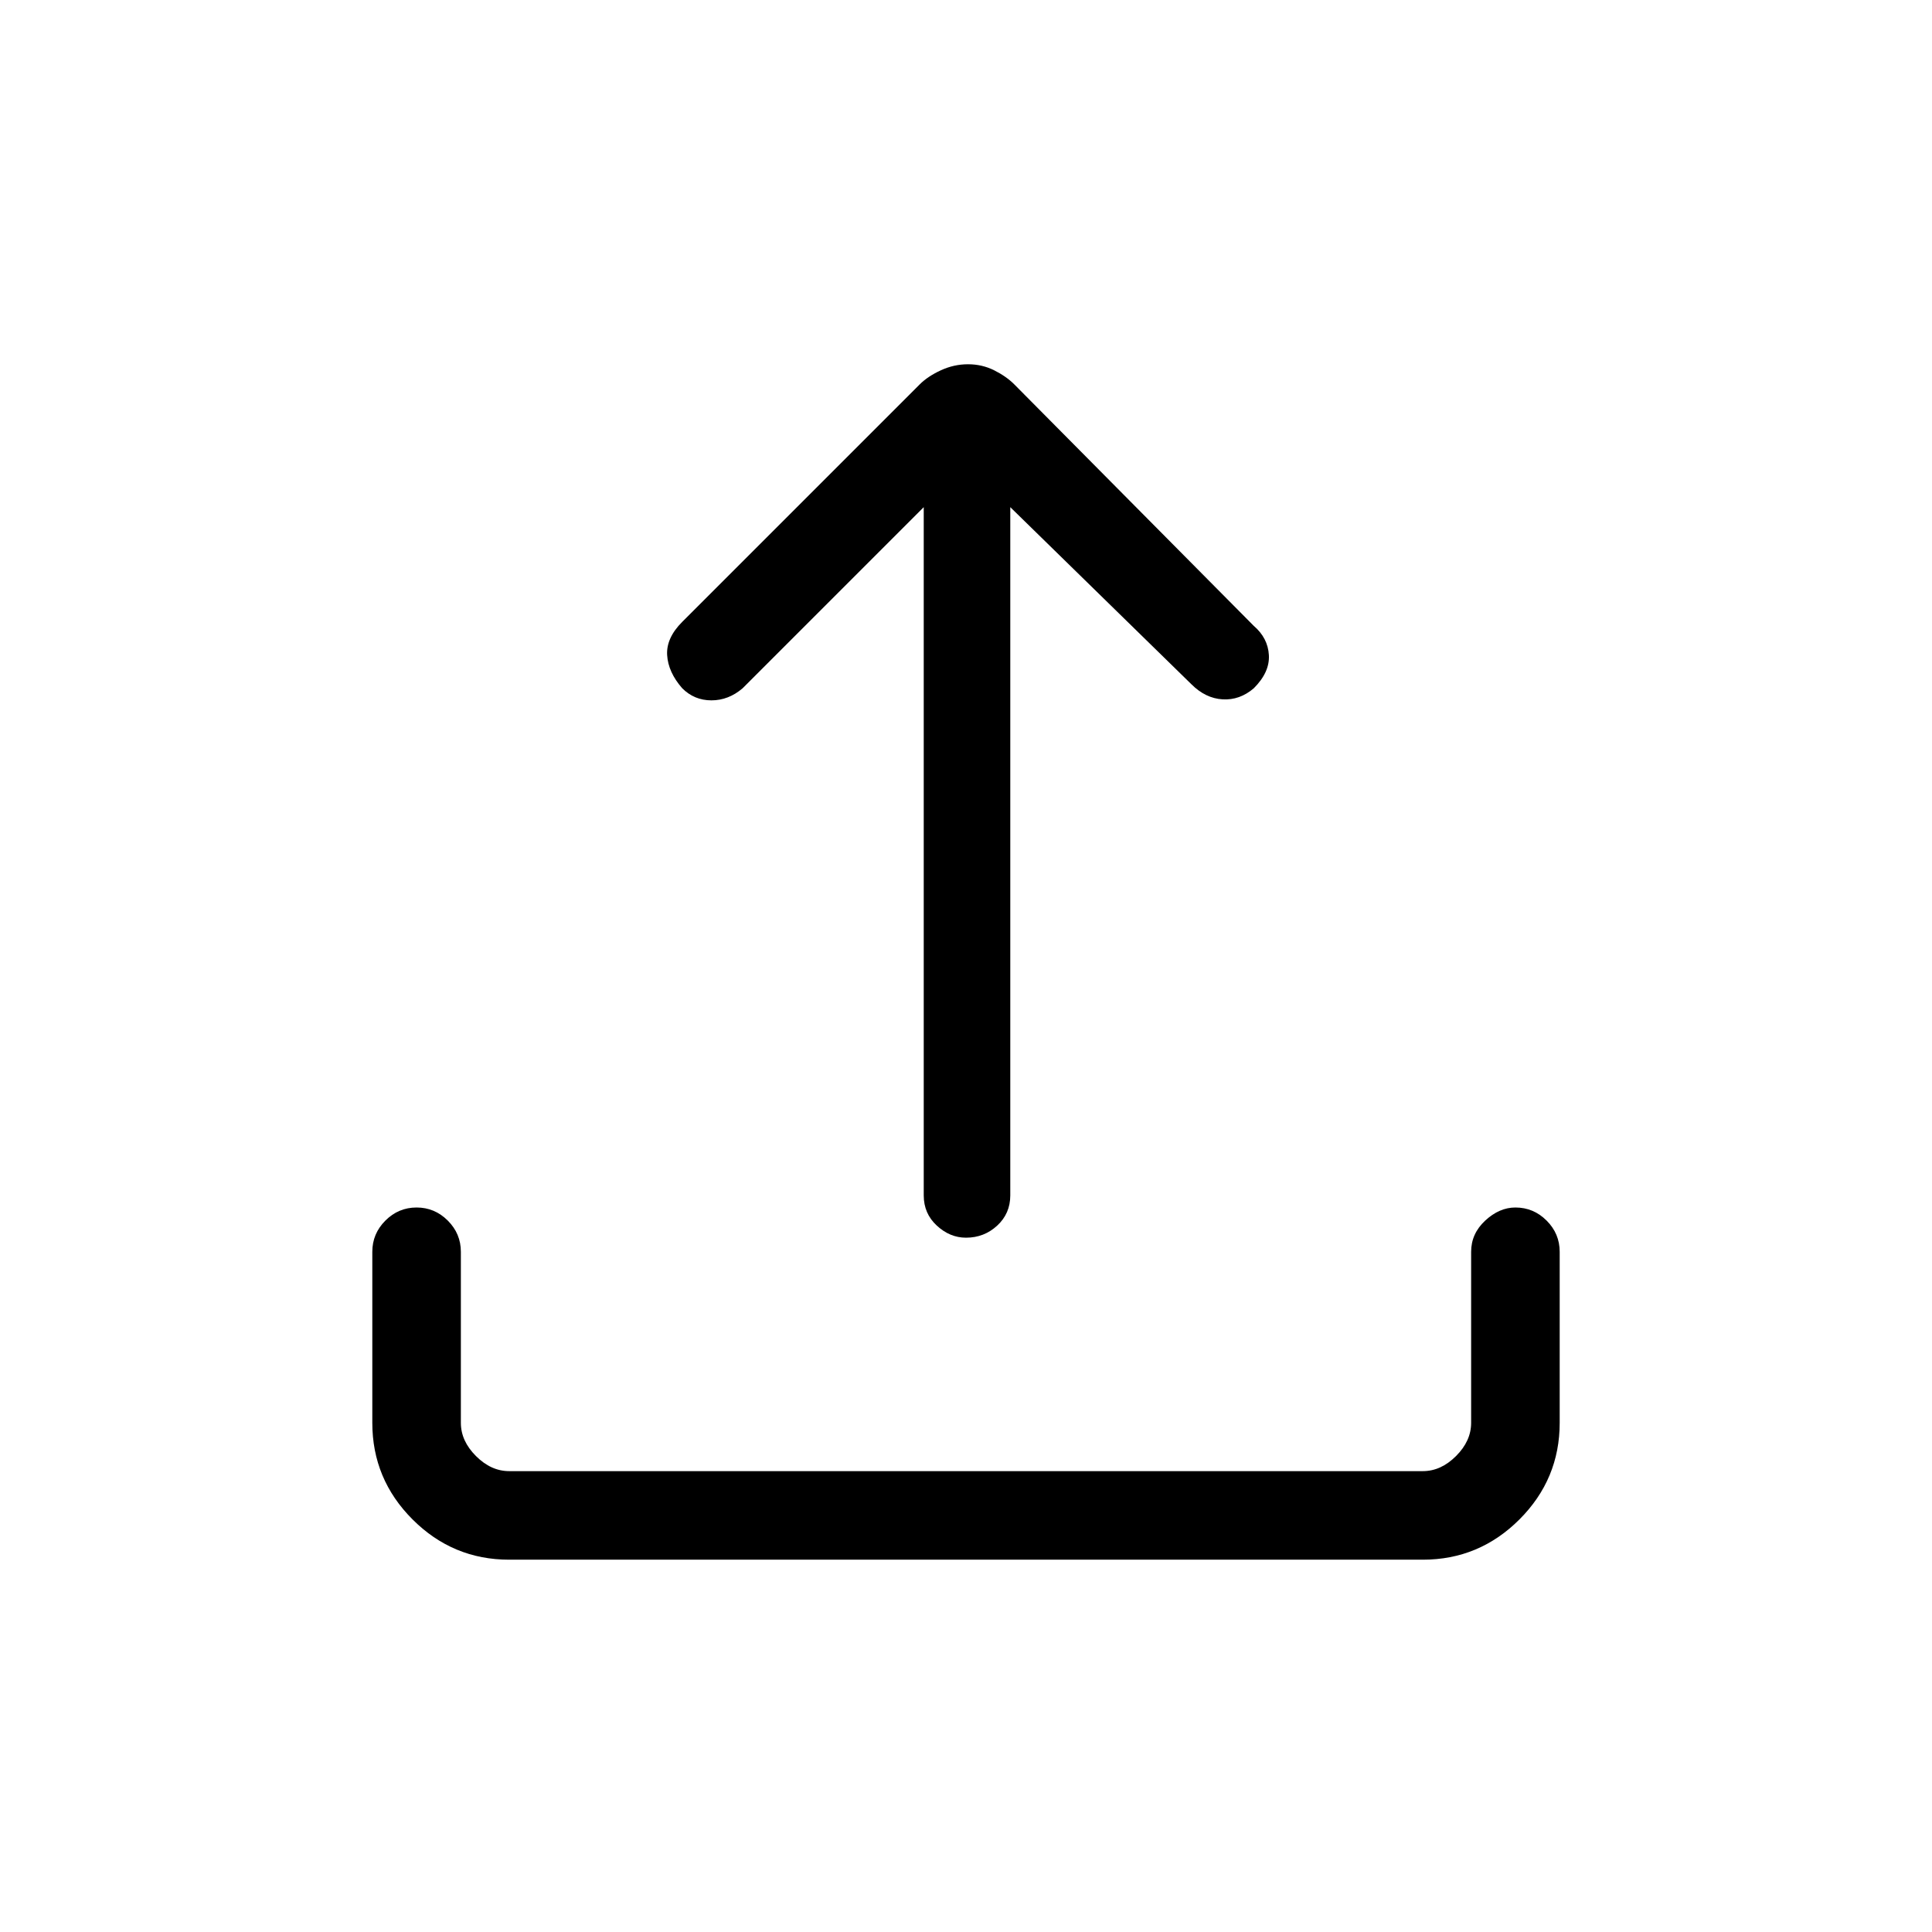 <svg xmlns="http://www.w3.org/2000/svg" height="48" width="48"><path d="M24 30.75Q23.6 30.75 23.275 30.45Q22.95 30.15 22.95 29.7V12.6L18.45 17.1Q18.1 17.4 17.675 17.4Q17.25 17.4 16.95 17.1Q16.6 16.7 16.575 16.275Q16.55 15.85 16.95 15.45L22.85 9.55Q23.05 9.35 23.375 9.2Q23.7 9.05 24.05 9.05Q24.4 9.05 24.7 9.2Q25 9.35 25.2 9.55L31.15 15.55Q31.5 15.85 31.525 16.275Q31.55 16.7 31.15 17.1Q30.8 17.4 30.375 17.375Q29.95 17.35 29.6 17L25.1 12.6V29.7Q25.1 30.15 24.775 30.45Q24.45 30.75 24 30.75ZM12.65 38.75Q11.25 38.75 10.25 37.75Q9.25 36.75 9.25 35.35V31.1Q9.25 30.65 9.575 30.325Q9.9 30 10.35 30Q10.8 30 11.125 30.325Q11.45 30.65 11.45 31.1V35.35Q11.45 35.8 11.825 36.175Q12.2 36.55 12.65 36.55H35.35Q35.8 36.55 36.175 36.175Q36.55 35.8 36.55 35.35V31.1Q36.55 30.65 36.9 30.325Q37.25 30 37.65 30Q38.1 30 38.425 30.325Q38.75 30.65 38.75 31.1V35.35Q38.75 36.75 37.75 37.75Q36.75 38.75 35.35 38.75Z"/></svg>